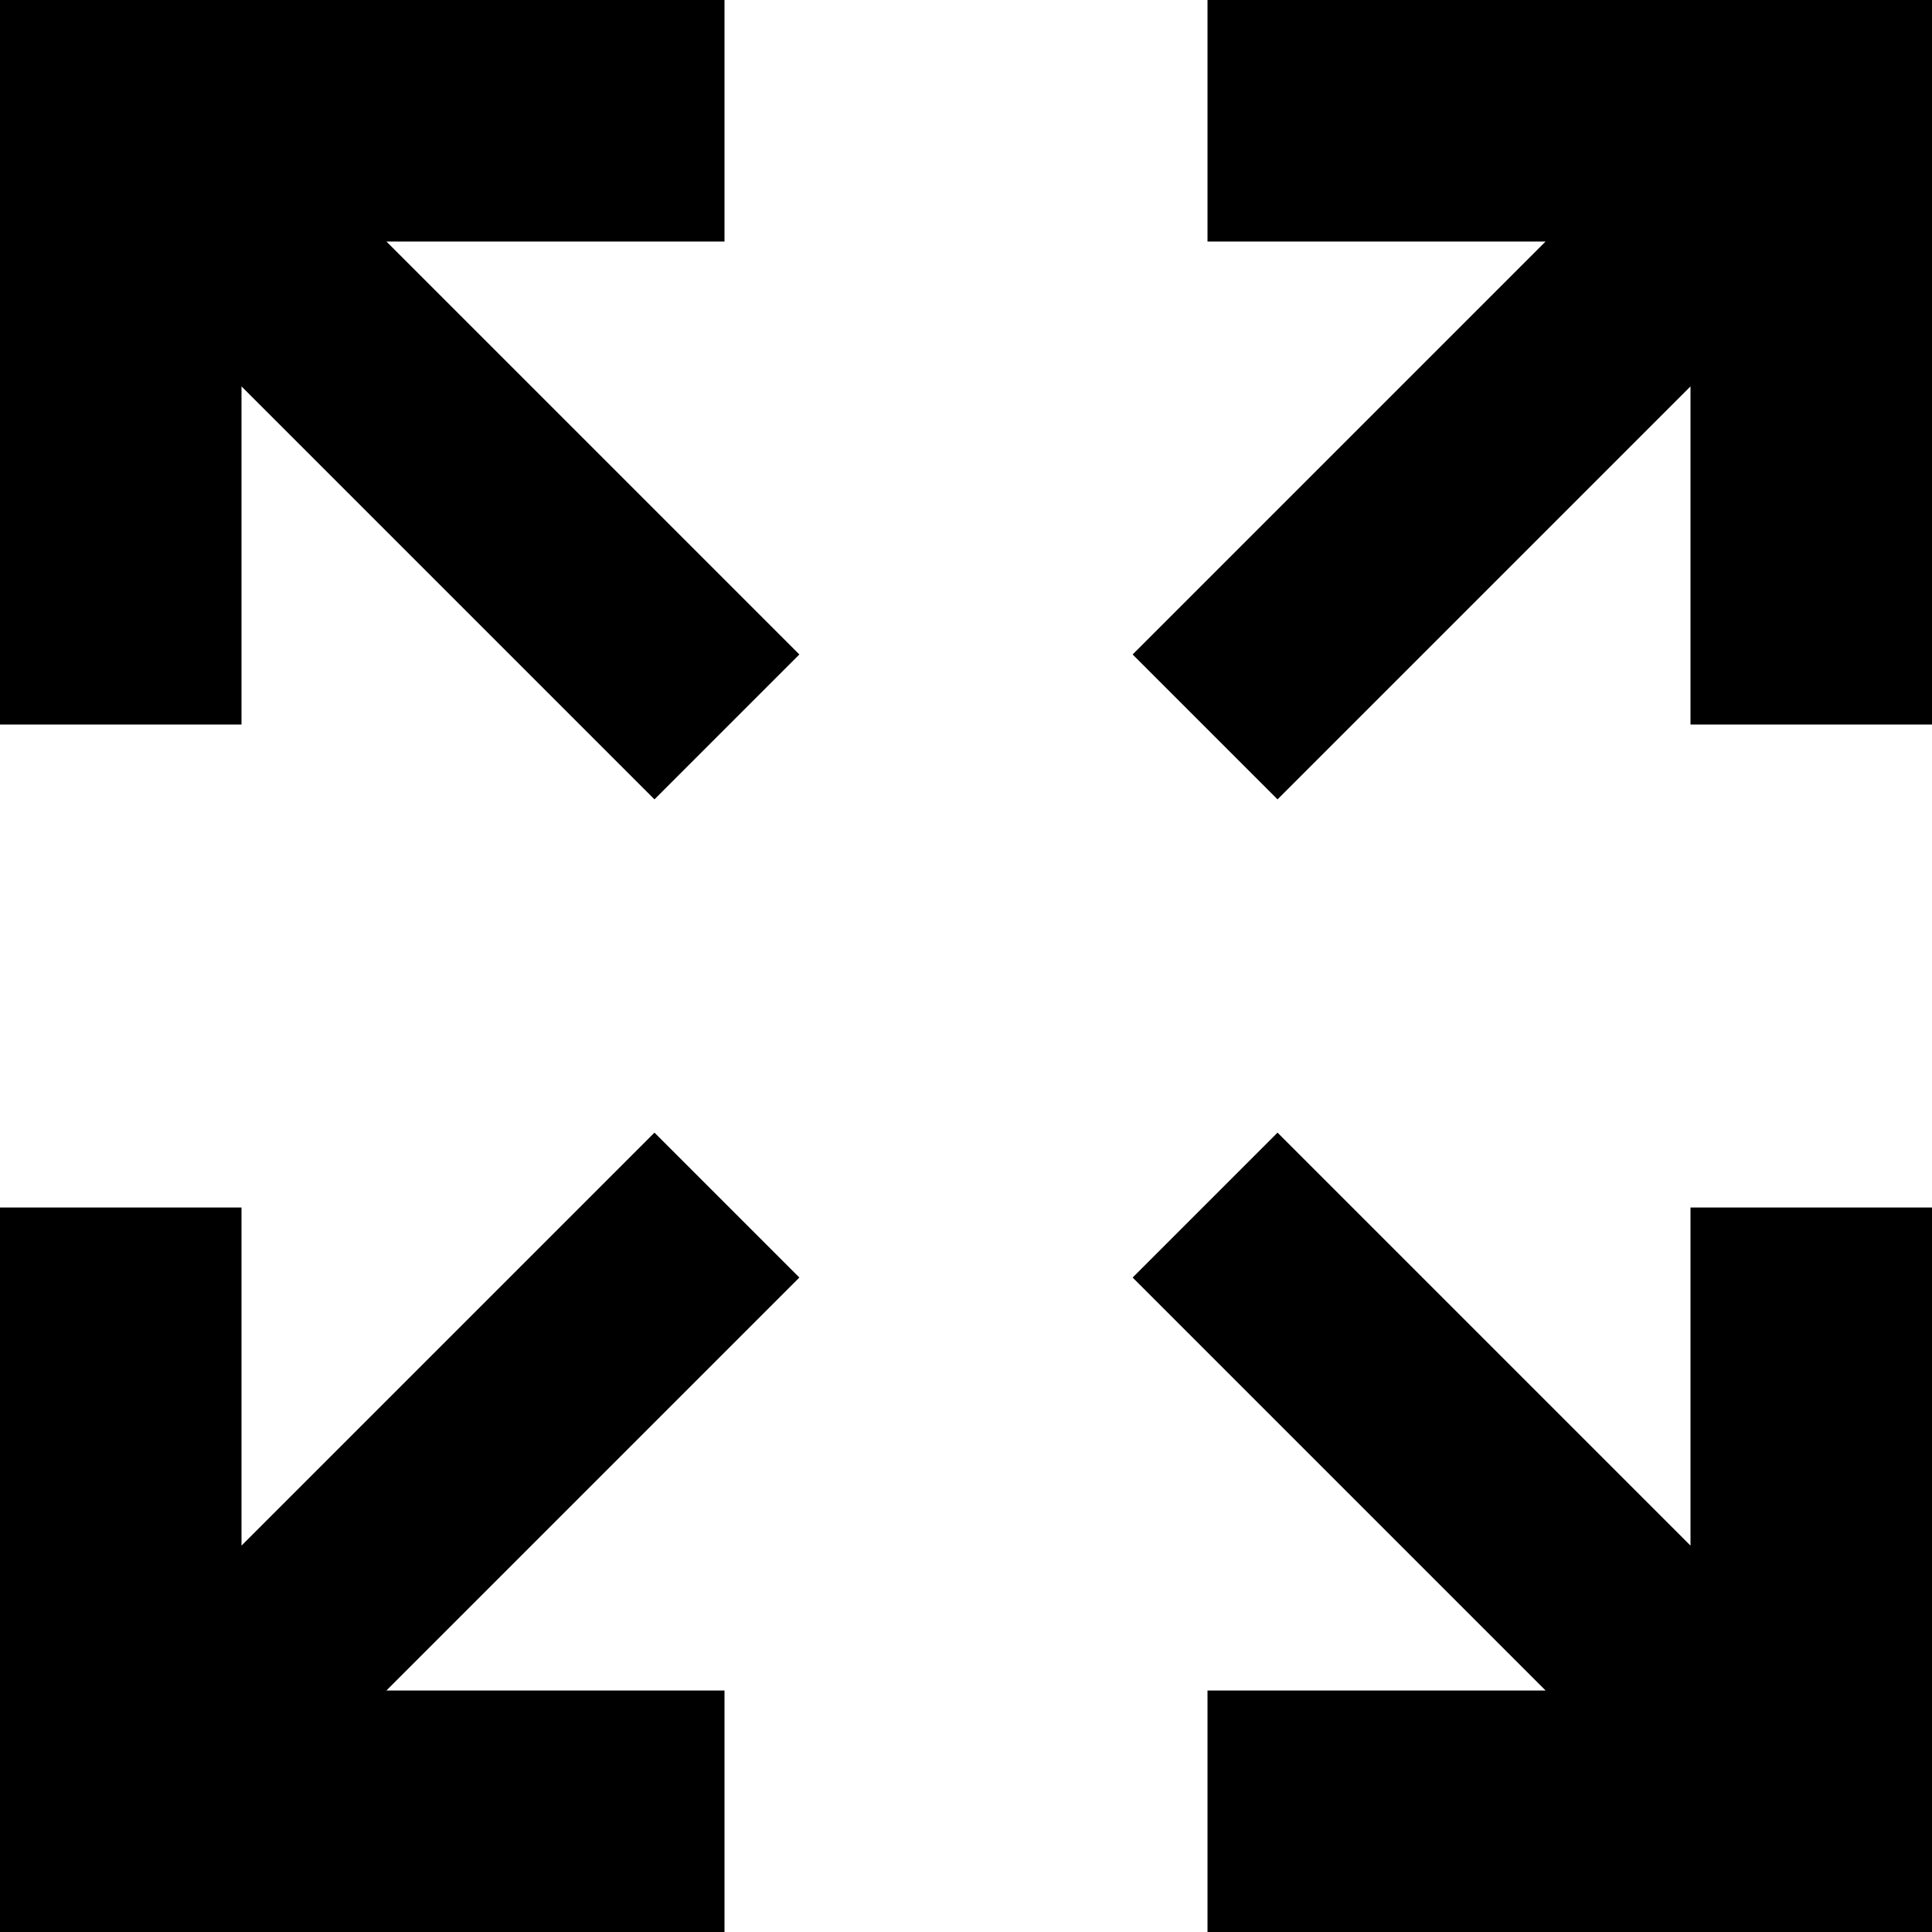 <?xml version="1.0" standalone="no"?><!DOCTYPE svg PUBLIC "-//W3C//DTD SVG 1.1//EN" "http://www.w3.org/Graphics/SVG/1.1/DTD/svg11.dtd"><svg t="1556908304619" class="icon" style="" viewBox="0 0 1024 1024" version="1.1" xmlns="http://www.w3.org/2000/svg" p-id="2117" xmlns:xlink="http://www.w3.org/1999/xlink" width="64" height="64"><defs><style type="text/css"></style></defs><path d="M640 0v128h179.2L600.32 346.88l76.8 76.8L896 204.8V384h128V0z m256 128zM128 204.8l218.88 218.88 76.8-76.8L204.8 128H384V0H0v384h128V204.8zM896 819.2l-218.88-218.88-76.8 76.8L819.2 896H640v128h384v-384h-128z m0 76.8zM346.88 600.32L128 819.2V640H0v384h384v-128H204.8l218.88-218.88-76.8-76.8z" p-id="2118"></path></svg>
